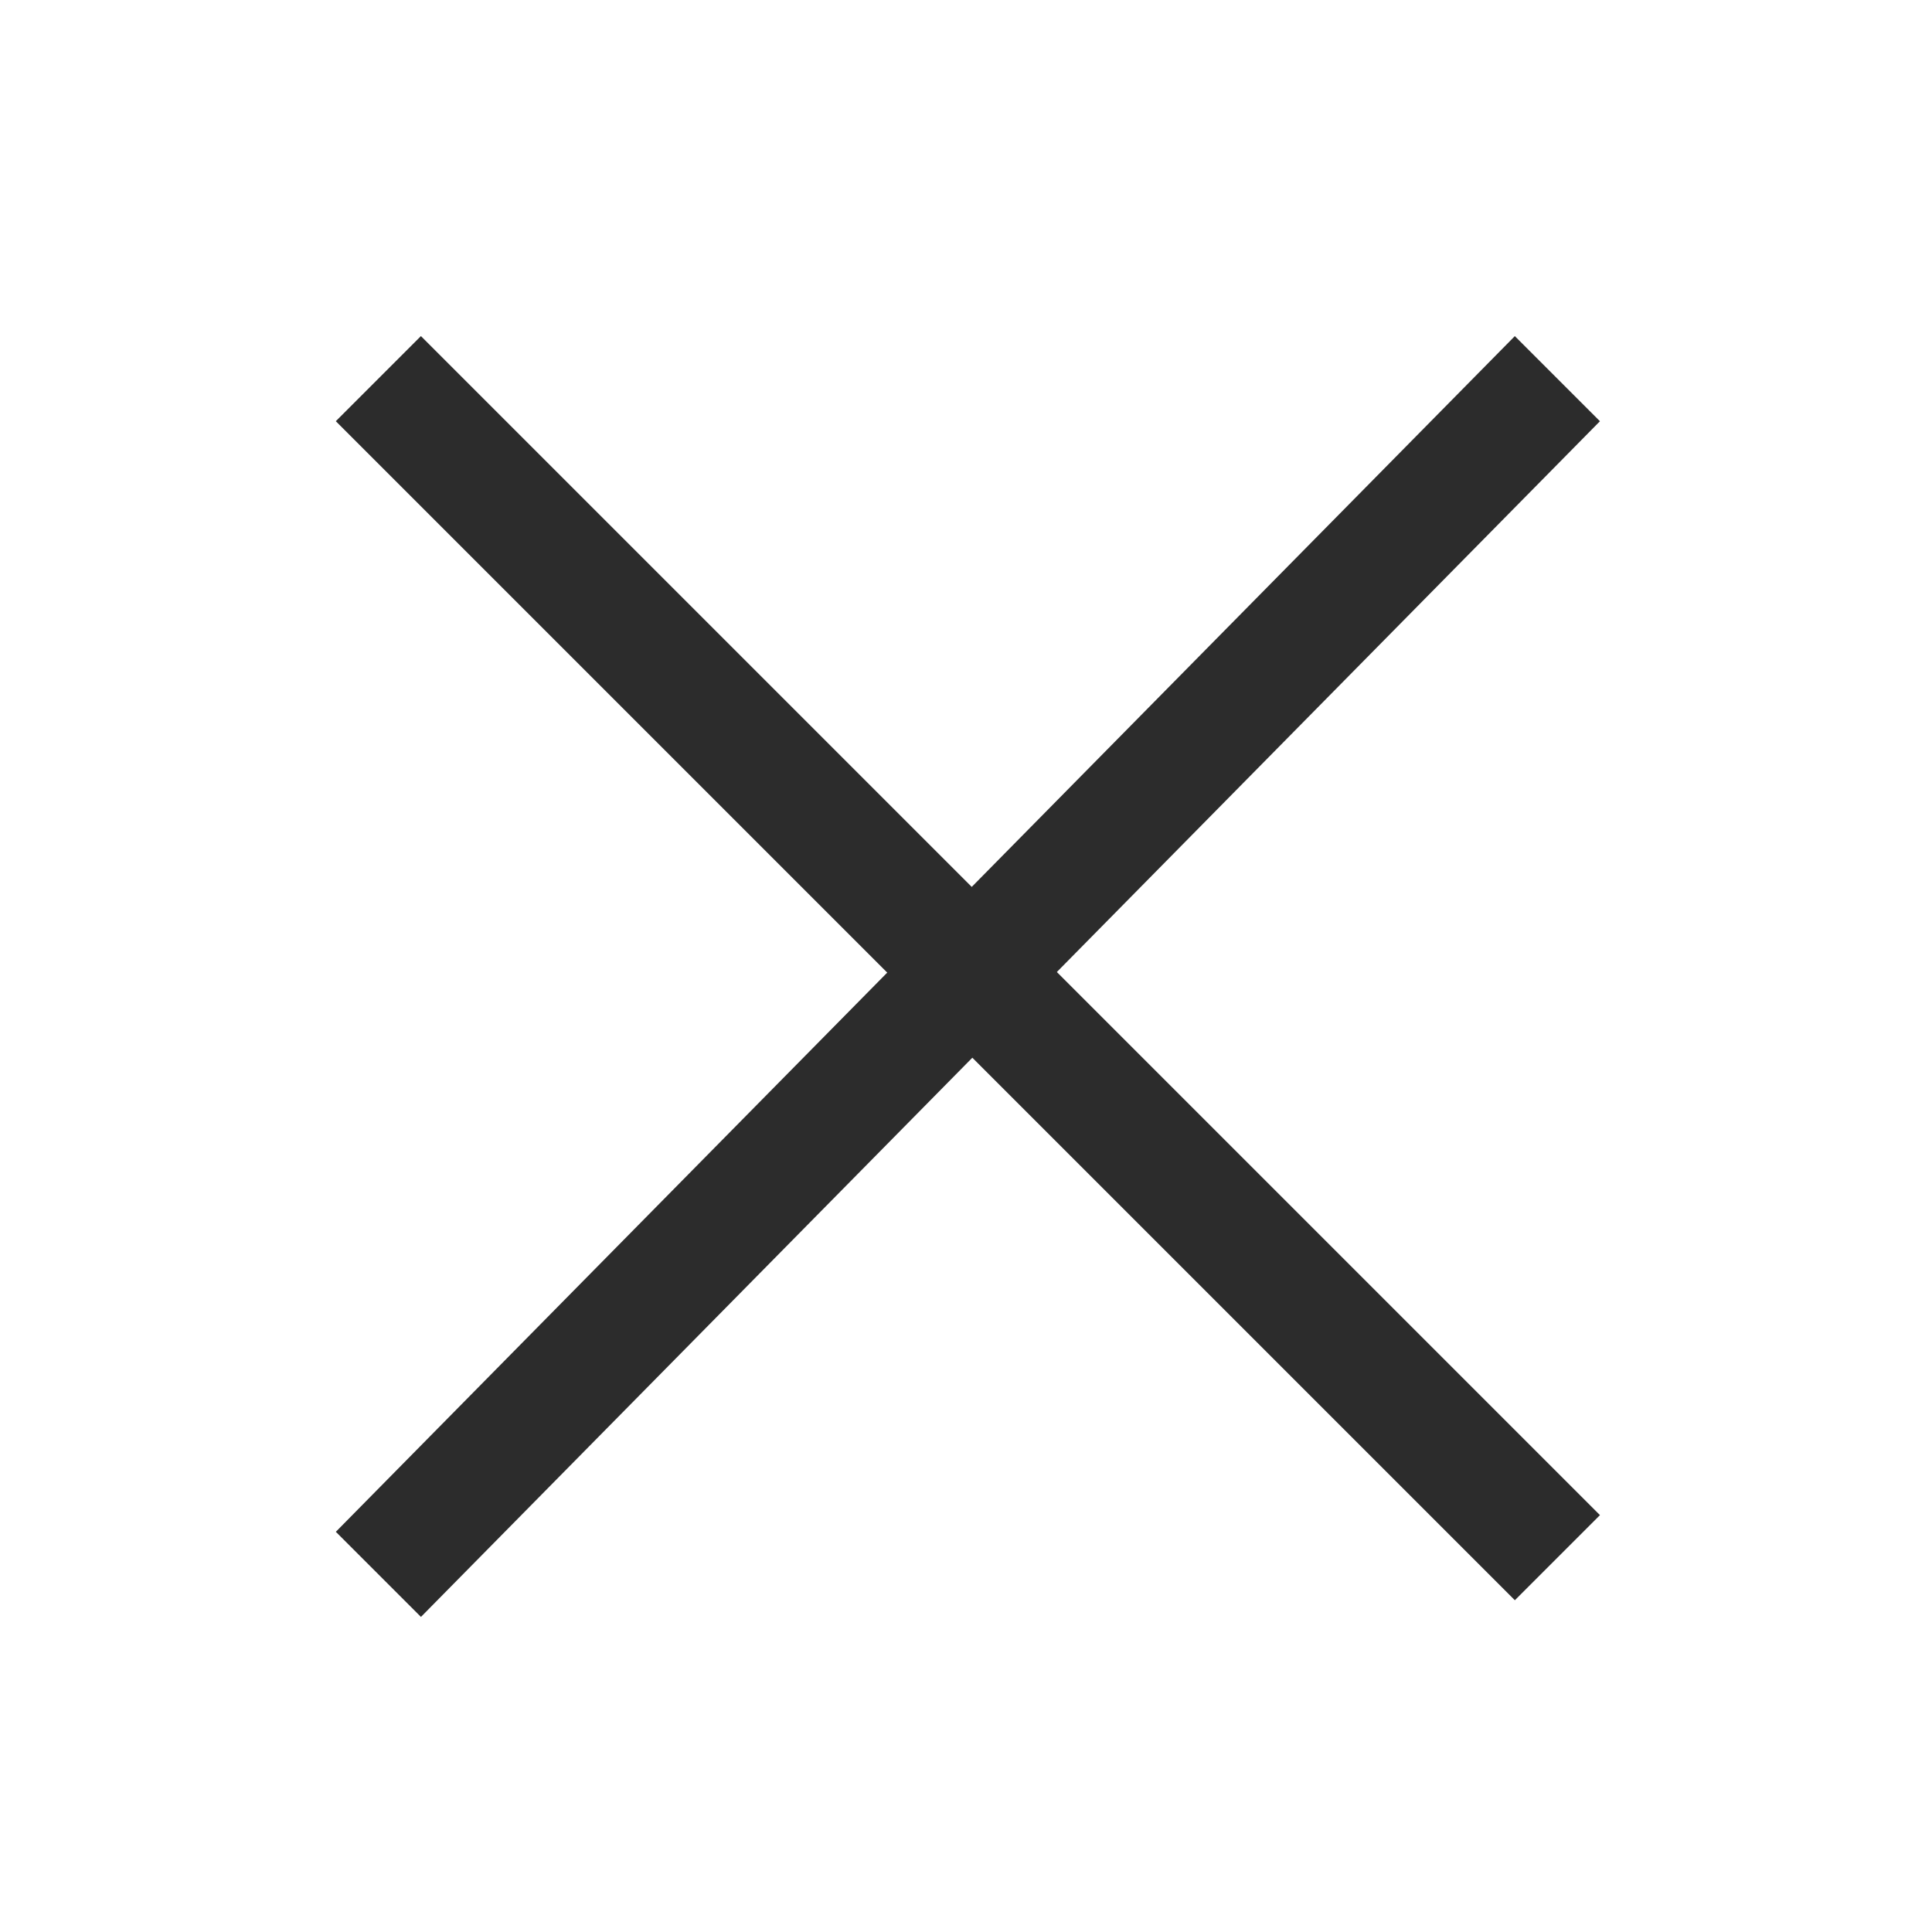 <?xml version="1.0" standalone="no"?><!DOCTYPE svg PUBLIC "-//W3C//DTD SVG 1.1//EN" "http://www.w3.org/Graphics/SVG/1.1/DTD/svg11.dtd"><svg t="1704462477673" class="icon" viewBox="0 0 1024 1024" version="1.1" xmlns="http://www.w3.org/2000/svg" p-id="5112" xmlns:xlink="http://www.w3.org/1999/xlink" width="48" height="48"><path d="M848 223.26L223.11 857 178 811.89l624.89-633.74L848 223.26z" fill="#2c2c2c" p-id="5113"></path><path d="M177.986 223.238l45.106-45.107 624.92 624.92-45.106 45.106z" fill="#2c2c2c" p-id="5114"></path></svg>